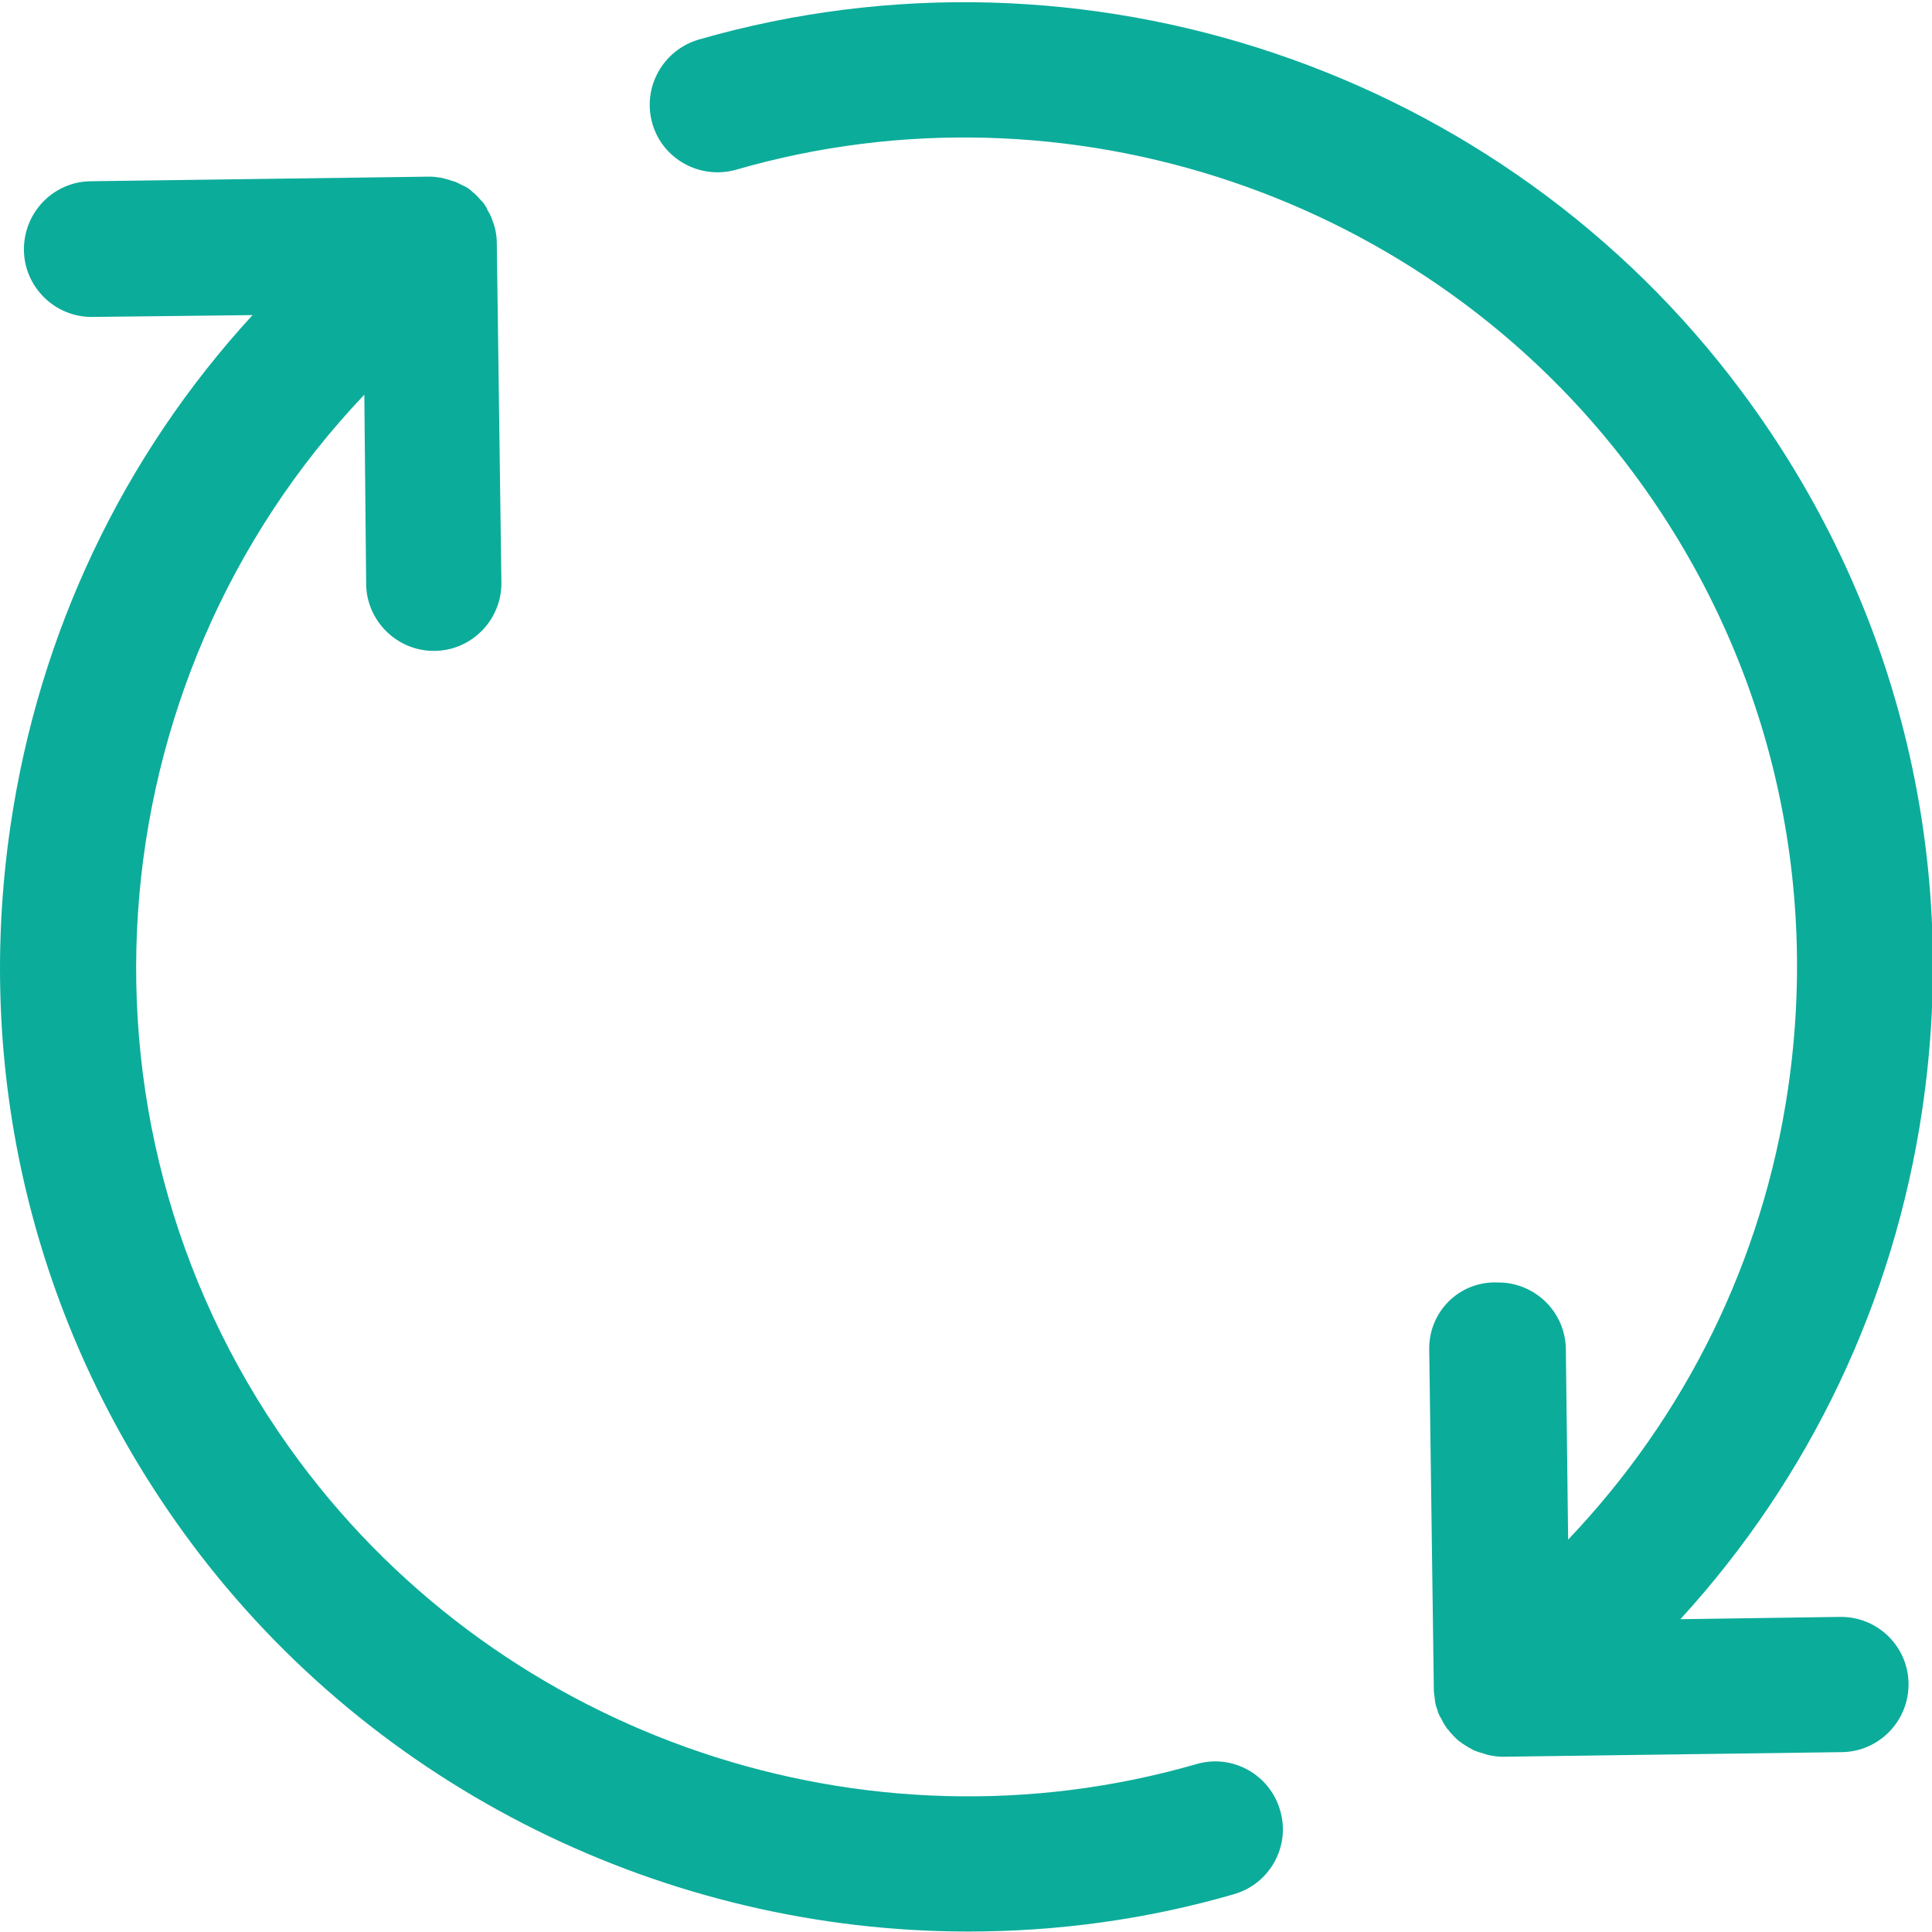 <?xml version="1.0" encoding="utf-8"?>
<!-- Generator: Adobe Illustrator 19.1.0, SVG Export Plug-In . SVG Version: 6.00 Build 0)  -->
<!DOCTYPE svg PUBLIC "-//W3C//DTD SVG 1.1//EN" "http://www.w3.org/Graphics/SVG/1.1/DTD/svg11.dtd">
<svg version="1.1" id="Calque_1" xmlns="http://www.w3.org/2000/svg" xmlns:xlink="http://www.w3.org/1999/xlink" x="0px" y="0px"
	 width="42px" height="42px" viewBox="0 0 42 42" enable-background="new 0 0 42 42" xml:space="preserve">
<path fill="#0CAC9A" d="M0.23,17.94c0.62-4.2,2.45-8.03,5.26-11.09L2.01,6.89c-0.01,0-0.01,0-0.02,0c-0.8,0-1.46-0.65-1.47-1.45
	C0.51,4.62,1.16,3.95,1.97,3.94l7.36-0.1c0.01,0,0.01,0,0.02,0c0.07,0,0.14,0.01,0.21,0.02c0,0,0.01,0,0.01,0
	C9.66,3.88,9.74,3.9,9.82,3.93c0.01,0,0.02,0.01,0.04,0.01C9.93,3.96,9.99,4,10.06,4.03c0.02,0.01,0.04,0.02,0.06,0.03
	c0.06,0.03,0.11,0.07,0.16,0.12c0.03,0.02,0.05,0.04,0.07,0.06c0.04,0.04,0.08,0.09,0.12,0.13c0.02,0.02,0.04,0.04,0.06,0.07
	c0,0.01,0.01,0.01,0.01,0.02c0.03,0.04,0.05,0.08,0.07,0.13c0.03,0.04,0.05,0.09,0.07,0.13c0.01,0.02,0.01,0.04,0.02,0.06
	c0.07,0.17,0.1,0.34,0.1,0.52l0.1,7.36c0.01,0.81-0.64,1.48-1.45,1.49c-0.01,0-0.01,0-0.02,0c-0.8,0-1.46-0.65-1.47-1.45L7.92,8.58
	c-5.93,6.24-6.72,16.05-1.41,23.19c4.47,6.01,12.3,8.66,19.5,6.58c0.78-0.23,1.6,0.23,1.82,1.01c0.23,0.78-0.23,1.6-1.01,1.82
	c-1.9,0.55-3.84,0.81-5.77,0.81c-6.54,0-12.9-3.07-16.91-8.47C0.8,29.02-0.59,23.49,0.23,17.94z M31.07,29.33l0.1,7.37
	c0,0.01,0,0.01,0,0.02c0,0.07,0.01,0.14,0.02,0.2c0,0.03,0.01,0.06,0.01,0.09c0.01,0.06,0.03,0.11,0.05,0.17
	c0.01,0.04,0.02,0.07,0.04,0.11c0.02,0.04,0.05,0.08,0.07,0.13c0.02,0.04,0.05,0.09,0.08,0.13c0.01,0.01,0.01,0.02,0.02,0.03
	c0.02,0.02,0.04,0.04,0.05,0.06c0.05,0.06,0.1,0.11,0.15,0.16c0.03,0.03,0.06,0.05,0.1,0.08c0.05,0.04,0.11,0.07,0.17,0.11
	c0.04,0.02,0.07,0.04,0.11,0.06c0.07,0.03,0.14,0.05,0.21,0.07c0.03,0.01,0.06,0.02,0.09,0.03c0.1,0.02,0.21,0.04,0.32,0.04
	c0.01,0,0.01,0,0.02,0l7.36-0.1c0.81-0.01,1.46-0.68,1.45-1.49c-0.01-0.81-0.67-1.45-1.47-1.45c-0.01,0-0.01,0-0.02,0l-3.47,0.05
	c2.8-3.06,4.64-6.89,5.26-11.09c0.82-5.55-0.57-11.09-3.92-15.59c-5.2-7-14.31-10.07-22.68-7.66c-0.78,0.23-1.23,1.04-1.01,1.82
	s1.04,1.23,1.82,1.01c7.19-2.08,15.03,0.57,19.5,6.58c2.88,3.87,4.07,8.63,3.37,13.4c-0.55,3.74-2.23,7.12-4.78,9.8l-0.05-4.14
	c-0.01-0.81-0.67-1.45-1.47-1.45c-0.01,0-0.01,0-0.02,0C31.72,27.85,31.06,28.52,31.07,29.33z"/>
</svg>
